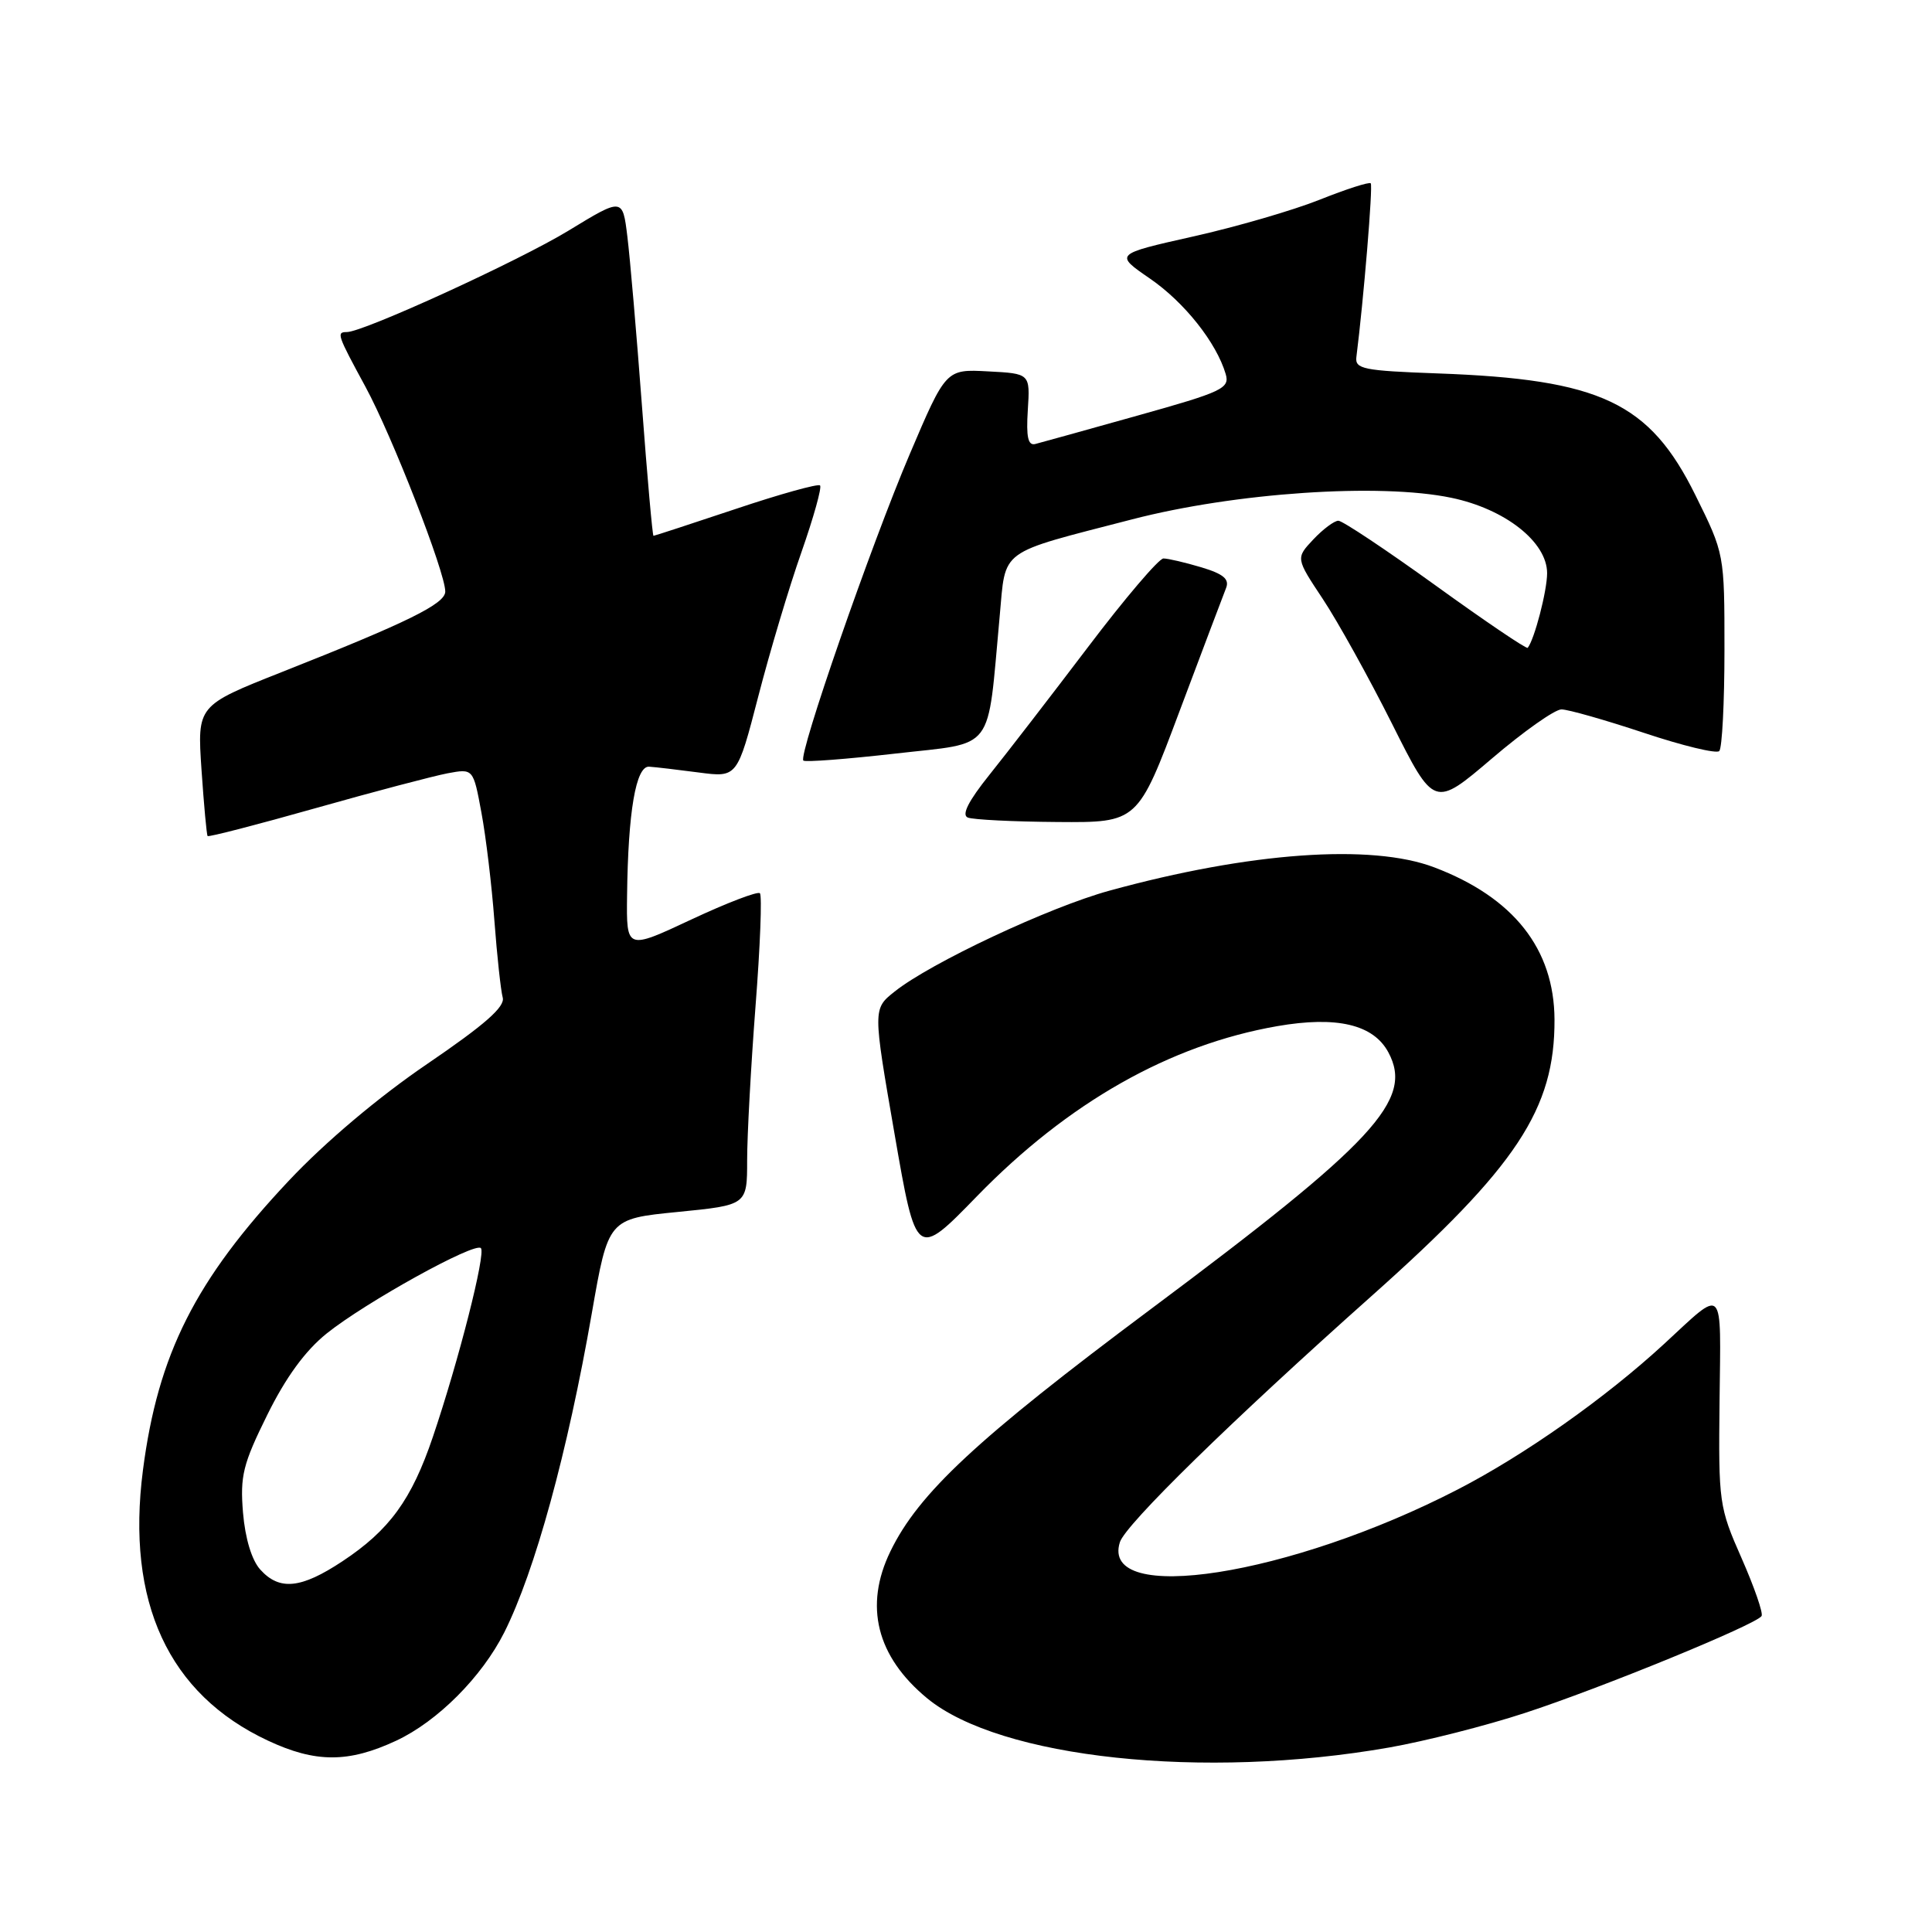 <?xml version="1.0" encoding="UTF-8" standalone="no"?>
<!DOCTYPE svg PUBLIC "-//W3C//DTD SVG 1.1//EN" "http://www.w3.org/Graphics/SVG/1.1/DTD/svg11.dtd" >
<svg xmlns="http://www.w3.org/2000/svg" xmlns:xlink="http://www.w3.org/1999/xlink" version="1.1" viewBox="0 0 256 256">
 <g >
 <path fill="currentColor"
d=" M 184.09 231.55 C 188.81 230.72 196.90 228.67 202.05 226.98 C 212.14 223.69 232.73 215.25 233.42 214.13 C 233.65 213.75 232.46 210.31 230.77 206.47 C 227.78 199.70 227.70 199.10 227.85 185.63 C 228.02 170.01 228.60 170.61 220.50 178.08 C 212.74 185.23 202.07 192.76 193.18 197.35 C 170.98 208.82 145.72 212.77 148.39 204.35 C 149.13 202.00 163.17 188.27 181.76 171.71 C 200.99 154.58 206.03 146.95 205.98 135.09 C 205.93 125.73 200.56 118.92 190.05 114.93 C 181.72 111.76 165.55 112.92 147.00 118.02 C 139.01 120.21 123.30 127.59 118.54 131.39 C 115.66 133.68 115.66 133.68 118.53 150.24 C 121.40 166.79 121.40 166.79 129.45 158.51 C 141.53 146.09 155.01 138.45 169.24 135.97 C 177.13 134.60 181.99 135.74 183.97 139.45 C 187.34 145.74 182.18 151.31 152.48 173.47 C 129.48 190.64 121.72 197.85 117.98 205.57 C 114.47 212.79 116.15 219.50 122.85 225.03 C 132.51 232.99 159.48 235.87 184.09 231.55 Z  M 52.50 230.65 C 57.98 228.09 63.85 222.20 66.82 216.30 C 70.88 208.21 75.21 192.43 78.42 174.00 C 80.60 161.50 80.60 161.50 89.80 160.59 C 99.00 159.68 99.00 159.68 99.00 153.73 C 99.00 150.47 99.50 141.29 100.11 133.34 C 100.73 125.40 100.99 118.65 100.69 118.36 C 100.40 118.07 96.30 119.64 91.58 121.85 C 83.00 125.87 83.00 125.87 83.09 118.69 C 83.22 107.54 84.26 101.48 86.01 101.59 C 86.83 101.64 89.79 101.99 92.60 102.36 C 97.69 103.03 97.69 103.03 100.48 92.26 C 102.01 86.34 104.58 77.74 106.20 73.15 C 107.81 68.55 108.92 64.58 108.66 64.32 C 108.40 64.07 103.38 65.46 97.51 67.43 C 91.64 69.39 86.72 71.00 86.59 71.00 C 86.46 71.00 85.77 63.24 85.06 53.75 C 84.35 44.26 83.48 34.18 83.13 31.35 C 82.50 26.19 82.50 26.19 75.35 30.55 C 68.74 34.58 48.15 44.00 45.96 44.00 C 44.56 44.00 44.67 44.33 48.41 51.22 C 51.96 57.76 59.00 75.83 59.00 78.38 C 59.00 80.01 54.07 82.44 37.32 89.06 C 26.13 93.49 26.13 93.49 26.70 101.99 C 27.02 106.67 27.38 110.63 27.51 110.78 C 27.63 110.94 34.06 109.28 41.80 107.09 C 49.54 104.90 57.41 102.83 59.29 102.47 C 62.71 101.83 62.71 101.83 63.79 107.67 C 64.39 110.87 65.16 117.33 65.51 122.00 C 65.86 126.67 66.36 131.25 66.61 132.17 C 66.96 133.39 64.28 135.75 56.59 140.99 C 50.15 145.37 43.09 151.33 38.30 156.42 C 25.88 169.61 20.93 179.43 18.94 194.81 C 16.68 212.27 22.32 224.48 35.50 230.64 C 41.81 233.60 46.18 233.60 52.50 230.65 Z  M 156.29 94.25 C 159.34 86.14 162.11 78.79 162.46 77.92 C 162.93 76.74 162.11 76.05 159.18 75.17 C 157.03 74.53 154.77 74.00 154.16 74.00 C 153.56 74.00 149.05 79.29 144.16 85.75 C 139.26 92.21 133.39 99.82 131.11 102.66 C 128.32 106.14 127.38 107.99 128.24 108.33 C 128.93 108.61 134.28 108.88 140.13 108.92 C 150.76 109.00 150.76 109.00 156.29 94.25 Z  M 206.90 94.00 C 207.78 94.00 212.69 95.40 217.81 97.10 C 222.93 98.81 227.44 99.90 227.81 99.52 C 228.19 99.14 228.50 93.11 228.50 86.11 C 228.50 73.39 228.50 73.39 224.65 65.61 C 218.57 53.31 212.10 50.26 190.50 49.48 C 180.63 49.12 179.52 48.90 179.73 47.29 C 180.68 39.80 181.94 24.61 181.63 24.29 C 181.42 24.08 178.38 25.06 174.87 26.46 C 171.37 27.86 163.81 30.06 158.08 31.34 C 147.67 33.68 147.67 33.68 152.37 36.91 C 156.95 40.06 161.19 45.41 162.41 49.56 C 162.97 51.46 161.99 51.92 150.76 55.06 C 144.02 56.95 137.91 58.65 137.19 58.83 C 136.22 59.08 135.96 57.93 136.19 54.33 C 136.50 49.50 136.50 49.50 130.92 49.21 C 125.34 48.91 125.34 48.91 120.53 60.21 C 115.40 72.26 105.74 100.08 106.45 100.78 C 106.68 101.01 112.18 100.59 118.67 99.85 C 132.02 98.32 130.77 99.96 132.46 81.69 C 133.30 72.57 132.10 73.46 150.00 68.82 C 163.68 65.27 182.82 63.98 192.31 65.96 C 199.44 67.44 205.00 71.82 205.00 75.95 C 205.00 78.29 203.32 84.74 202.43 85.84 C 202.27 86.03 196.79 82.32 190.24 77.59 C 183.69 72.87 177.89 69.00 177.34 69.00 C 176.80 69.00 175.30 70.12 174.02 71.48 C 171.69 73.96 171.69 73.96 175.28 79.37 C 177.25 82.34 181.38 89.78 184.45 95.90 C 190.03 107.03 190.03 107.03 197.67 100.52 C 201.87 96.93 206.02 94.00 206.90 94.00 Z  M 34.49 207.98 C 33.36 206.74 32.49 203.86 32.20 200.44 C 31.80 195.57 32.19 194.00 35.41 187.49 C 37.87 182.50 40.45 178.97 43.29 176.69 C 48.41 172.58 62.89 164.56 63.72 165.38 C 64.40 166.07 60.78 180.29 57.36 190.39 C 54.54 198.72 51.61 202.75 45.37 206.88 C 39.89 210.51 37.03 210.80 34.49 207.98 Z "/>
</g>
</svg>